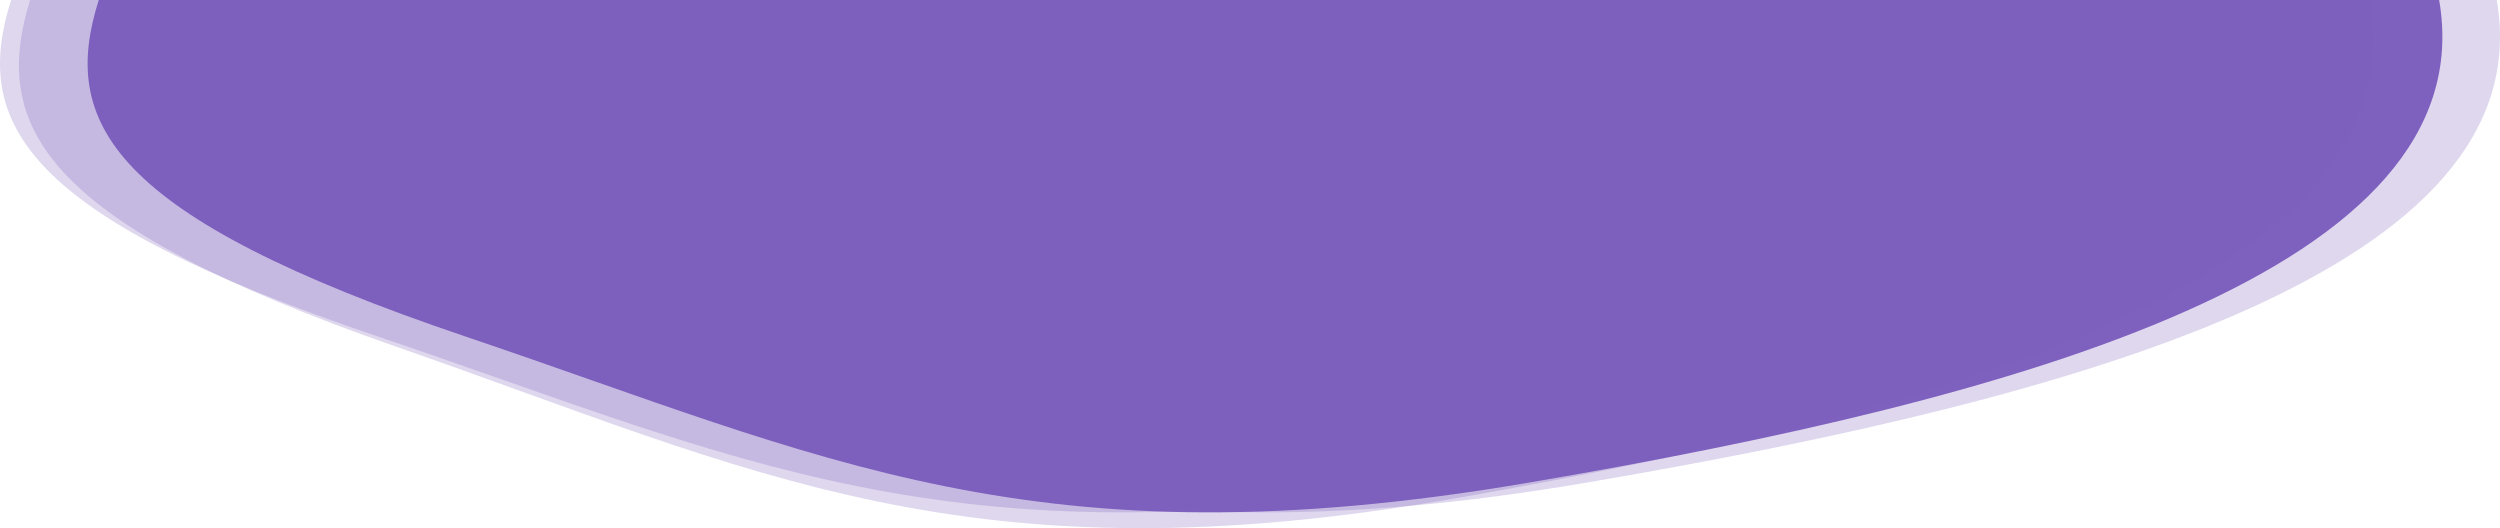 <svg xmlns="http://www.w3.org/2000/svg" viewBox="0 0 3167.394 669.156"><defs><style>.a,.b{fill:#7f60bf;}.b{opacity:0.25;}</style></defs><g transform="translate(641.363)"><path class="a" d="M4009.748,1368H6974.94c58.967,342.04-528.973,505-1154.066,611.6s-893.526-32.274-1346.308-185.175S3960.777,1522.2,4009.748,1368Z" transform="translate(-4526 -1368)"/><path class="b" d="M4009.748,1368H6974.94c58.967,342.04-528.973,505-1154.066,611.6s-893.526-32.274-1346.308-185.175S3960.777,1522.2,4009.748,1368Z" transform="translate(-4453 -1368)"/><path class="b" d="M4009.748,1368H6974.94c58.967,342.04-528.973,505-1154.066,611.6s-893.526-32.274-1346.308-185.175S3960.777,1522.2,4009.748,1368Z" transform="translate(-4637 -1368)"/><path class="b" d="M4009.748,1368H6974.94c58.967,352.578-528.973,520.554-1154.066,630.445s-893.526-33.269-1346.308-190.88S3960.777,1526.947,4009.748,1368Z" transform="translate(-4613 -1368)"/></g></svg>